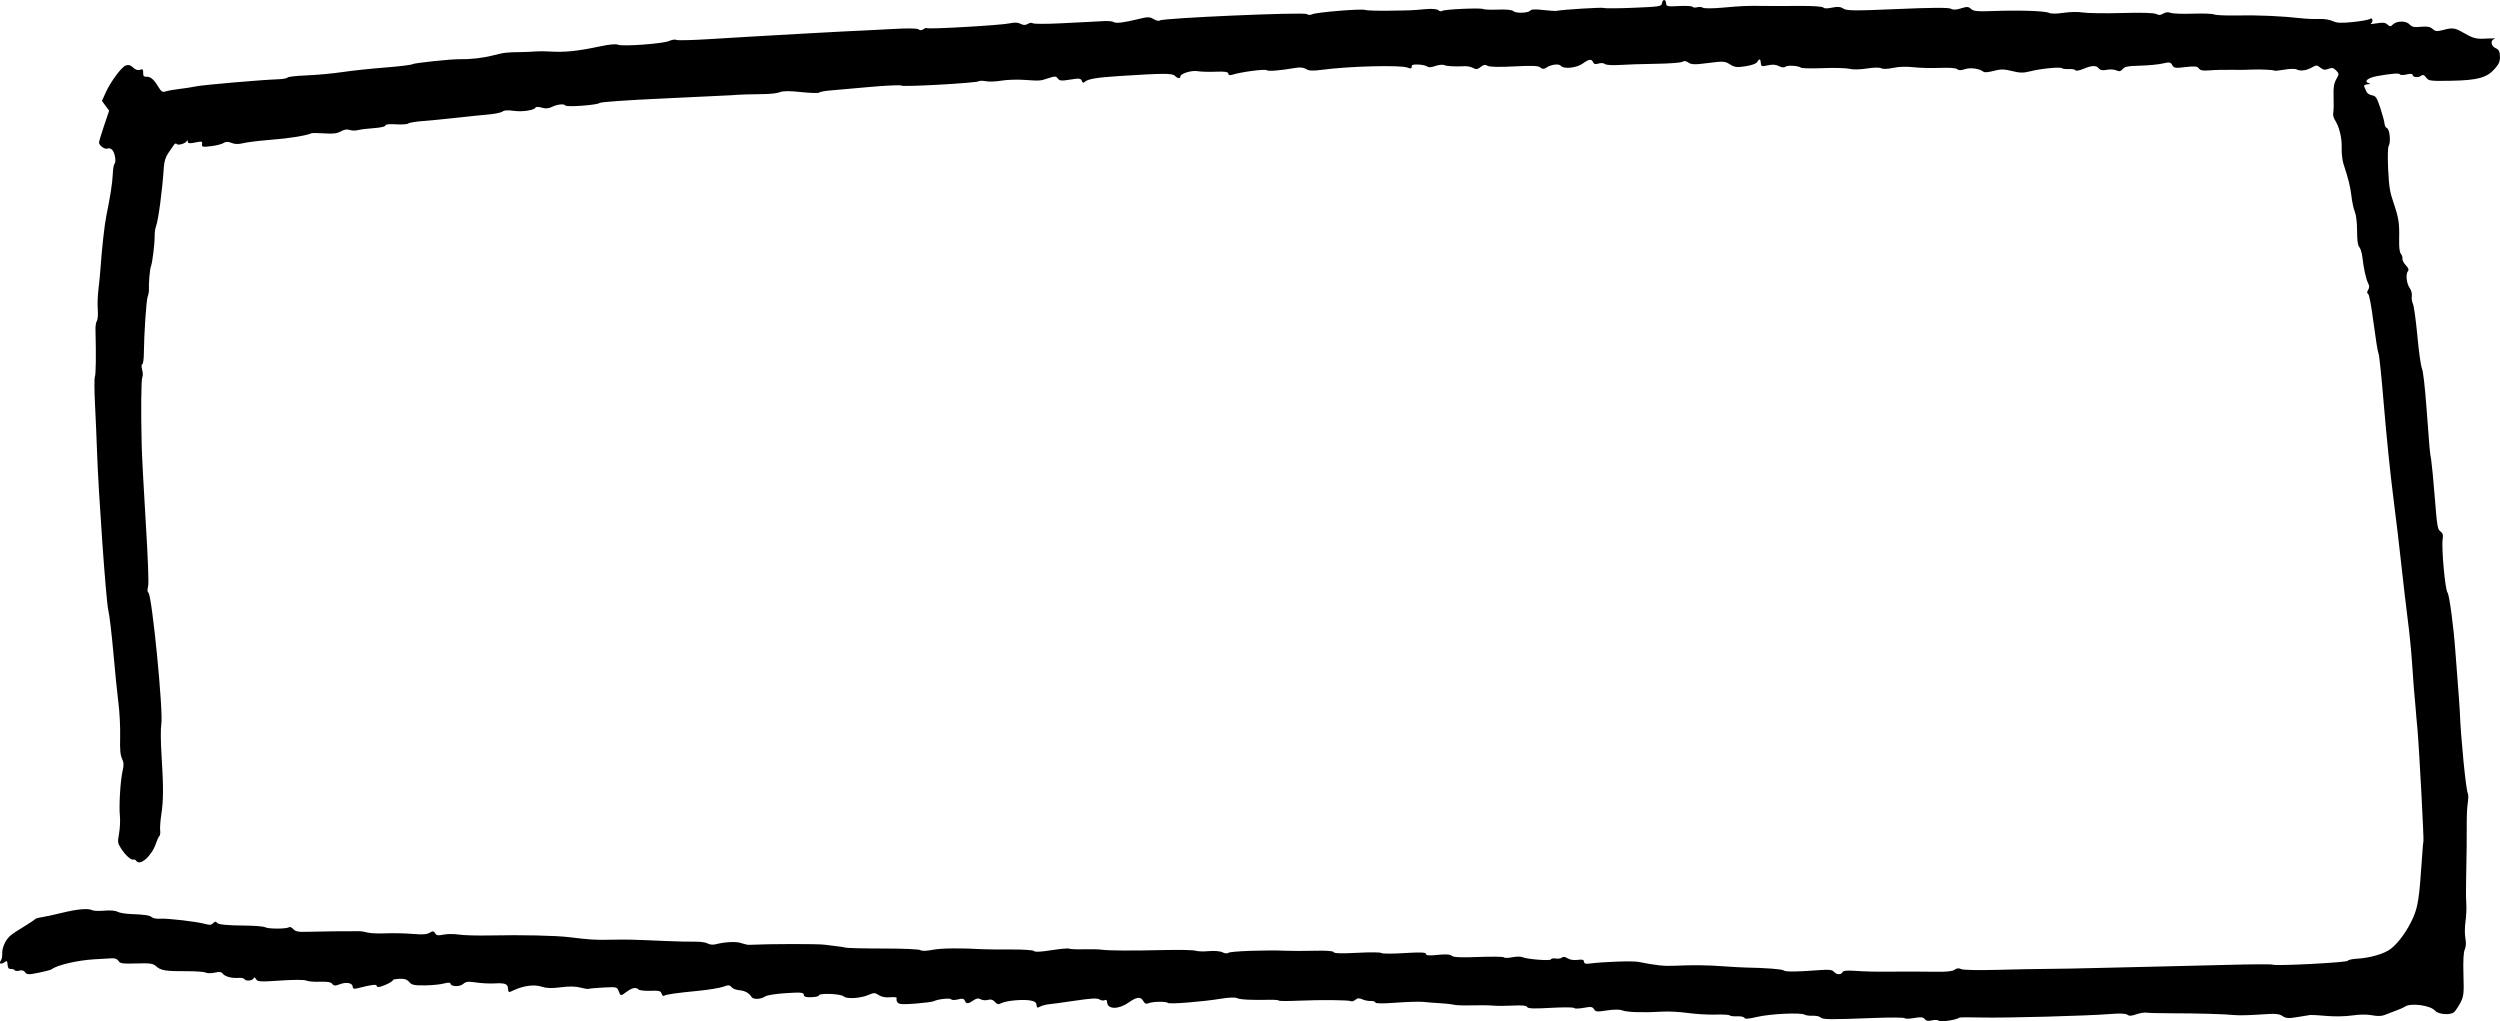 <?xml version="1.0" encoding="UTF-8" standalone="no"?>
<!-- Created with Inkscape (http://www.inkscape.org/) -->

<svg
   xmlns:dc="http://purl.org/dc/elements/1.1/"
   xmlns:cc="http://creativecommons.org/ns#"
   xmlns:rdf="http://www.w3.org/1999/02/22-rdf-syntax-ns#"
   xmlns:svg="http://www.w3.org/2000/svg"
   xmlns="http://www.w3.org/2000/svg"
   xmlns:sodipodi="http://sodipodi.sourceforge.net/DTD/sodipodi-0.dtd"
   xmlns:inkscape="http://www.inkscape.org/namespaces/inkscape"
   width="212.4mm"
   height="86.771mm"
   viewBox="0 0 752.599 307.457"
   id="svg6079"
   version="1.1"
   inkscape:version="0.91 r13725"
   sodipodi:docname="screen.svg">
  <defs
     id="defs6081" />
  <sodipodi:namedview
     id="base"
     pagecolor="#ffffff"
     bordercolor="#666666"
     borderopacity="1.0"
     inkscape:pageopacity="0.0"
     inkscape:pageshadow="2"
     inkscape:zoom="0.35355339"
     inkscape:cx="342.60803"
     inkscape:cy="-475.68109"
     inkscape:document-units="px"
     inkscape:current-layer="layer1"
     showgrid="false"
     inkscape:snap-global="true"
     fit-margin-top="0"
     fit-margin-left="0"
     fit-margin-right="0"
     fit-margin-bottom="0"
     inkscape:window-width="1128"
     inkscape:window-height="1041"
     inkscape:window-x="788"
     inkscape:window-y="18"
     inkscape:window-maximized="0" />
  <g
     inkscape:label="Layer 1"
     inkscape:groupmode="layer"
     id="layer1"
     transform="translate(83.738,111.108)">
    <path
       d="m 667.581,-96.587 c -1.497,-0.686 -1.702,-2.453 -0.335,-2.836 0.562,-0.157 -0.513,-0.192 -2.374,-0.078 -3.251,0.197 -3.989,0.003 -7.4,-1.963 -2.135,-1.224 -3.041,-1.341 -5.436,-0.692 -2.151,0.575 -2.577,0.546 -3.458,-0.234 -0.748,-0.68 -1.607,-0.833 -3.539,-0.652 -2.03,0.193 -2.714,0.047 -3.393,-0.712 -1.058,-1.158 -3.8,-1.147 -5.034,0.021 -0.697,0.685 -0.872,0.683 -1.646,-0.004 -0.642,-0.587 -1.421,-0.67 -3.193,-0.355 -1.304,0.229 -2.123,0.284 -1.811,0.123 0.288,-0.154 0.525,-0.658 0.494,-1.079 -0.04,-0.539 -0.297,-0.64 -0.822,-0.323 -0.43,0.254 -2.743,0.661 -5.168,0.907 -3.44,0.349 -4.766,0.275 -6.006,-0.309 -0.853,-0.411 -2.669,-0.699 -3.986,-0.628 -1.341,0.072 -3.741,-0.022 -5.375,-0.207 -5.832,-0.656 -13.086,-0.979 -19.21,-0.851 -3.435,0.071 -6.611,-0.062 -7.077,-0.298 -0.466,-0.238 -3.316,-0.343 -6.4,-0.236 -3.059,0.103 -6.059,-0.005 -6.7,-0.249 -0.719,-0.28 -1.535,-0.198 -2.227,0.226 -0.81,0.503 -1.332,0.531 -2.136,0.114 -0.674,-0.343 -4.546,-0.451 -10.343,-0.288 -5.125,0.144 -10.366,0.069 -11.729,-0.162 -1.314,-0.233 -3.953,-0.187 -5.777,0.098 -2.071,0.319 -3.765,0.326 -4.412,0.016 -1.191,-0.593 -9.137,-0.844 -16.993,-0.545 -4.525,0.17 -5.73,0.052 -6.479,-0.636 -0.751,-0.72 -1.202,-0.745 -2.98,-0.182 -1.51,0.48 -2.356,0.511 -3.083,0.113 -0.701,-0.373 -5.859,-0.343 -16.123,0.1 -12.848,0.555 -15.268,0.534 -16.24,-0.131 -0.865,-0.578 -1.744,-0.653 -3.437,-0.287 -1.423,0.307 -2.397,0.29 -2.596,-0.046 -0.197,-0.305 -3.378,-0.507 -7.365,-0.473 -3.862,0.033 -8.673,0.036 -10.67,0.004 -4.892,-0.074 -6.333,-0.014 -12.427,0.523 -2.848,0.254 -5.466,0.261 -5.783,0.017 -0.342,-0.245 -1.095,-0.309 -1.706,-0.146 -0.636,0.167 -1.239,0.107 -1.406,-0.133 -0.142,-0.238 -2.02,-0.34 -4.081,-0.23 -3.526,0.189 -3.83,0.124 -3.902,-0.844 -0.097,-1.31 -1.043,-1.297 -1.221,0.013 -0.155,0.945 -0.672,1.028 -8.601,1.354 -4.648,0.191 -8.635,0.216 -8.896,0.054 -0.417,-0.247 -12.355,0.485 -14.221,0.871 -0.368,0.077 -2.197,-0.041 -4.083,-0.259 -2.338,-0.268 -3.532,-0.222 -3.828,0.153 -0.589,0.795 -4.419,0.922 -5.148,0.171 -0.351,-0.363 -2.184,-0.537 -4.57,-0.441 -2.163,0.087 -4.212,0.011 -4.5,-0.17 -0.679,-0.418 -11.761,0.083 -12.349,0.557 -0.258,0.219 -0.763,0.128 -1.138,-0.214 -0.4,-0.349 -1.955,-0.479 -3.738,-0.32 -4.31,0.384 -4.235,0.383 -11.233,0.48 -3.487,0.048 -6.661,-0.057 -7.073,-0.232 -1.029,-0.428 -14.881,0.71 -15.934,1.31 -0.478,0.274 -1.179,0.242 -1.676,-0.072 -0.994,-0.638 -43.315,1.205 -44.16,1.921 -0.306,0.251 -1.09,0.09 -1.899,-0.393 -1.226,-0.73 -1.724,-0.732 -4.662,-0.002 -4.284,1.065 -6.731,1.352 -7.39,0.867 -0.291,-0.222 -1.596,-0.343 -2.962,-0.269 -1.341,0.072 -2.93,0.157 -3.551,0.19 -0.646,0.035 -4.794,0.245 -9.265,0.467 -4.496,0.229 -8.336,0.221 -8.552,-0.014 -0.241,-0.23 -0.908,-0.145 -1.457,0.182 -0.789,0.45 -1.363,0.446 -2.22,-0.011 -0.78,-0.43 -1.83,-0.472 -3.301,-0.136 -2.476,0.566 -24.471,1.833 -24.875,1.433 -0.135,-0.132 -0.622,0.019 -1.073,0.321 -0.545,0.388 -1.017,0.407 -1.467,0.052 -0.398,-0.329 -3.293,-0.367 -7.811,-0.108 -3.922,0.224 -7.548,0.416 -8.046,0.422 -2.565,0.042 -33.749,1.78 -47.199,2.63 -5.112,0.323 -9.542,0.421 -9.856,0.221 -0.314,-0.197 -1.3,-0.049 -2.145,0.323 -1.883,0.838 -14.008,1.73 -15.423,1.135 -0.644,-0.281 -2.575,-0.102 -5.398,0.497 -6.749,1.44 -10.684,1.841 -15.218,1.546 -1.503,-0.099 -3.448,-0.105 -4.314,-0.018 -0.841,0.088 -2.704,0.177 -4.05,0.191 -4.633,0.054 -5.202,0.119 -8.774,1.033 -3.034,0.772 -6.669,1.178 -9.99,1.113 -2.397,-0.048 -13.653,1.138 -14.076,1.488 -0.282,0.226 -4.013,0.683 -8.252,1.014 -4.239,0.325 -10.077,0.947 -12.887,1.372 -2.86,0.428 -7.689,0.874 -10.746,0.997 -3.083,0.119 -5.679,0.411 -5.786,0.651 -0.107,0.234 -1.386,0.47 -2.779,0.516 -4.974,0.162 -22.835,1.711 -24.822,2.15 -1.104,0.241 -3.298,0.584 -4.831,0.753 -1.533,0.169 -3.394,0.494 -4.093,0.719 -1.15,0.368 -1.411,0.206 -2.471,-1.524 -1.339,-2.192 -2.263,-2.929 -3.567,-2.859 -0.693,0.037 -0.9,-0.241 -0.883,-1.19 0.02,-1.053 -0.123,-1.188 -0.949,-0.898 -0.649,0.228 -1.339,0.002 -2.069,-0.676 -0.79,-0.735 -1.406,-0.914 -2.201,-0.637 -1.3,0.451 -4.6,4.919 -6.103,8.261 l -1.09,2.423 1.083,1.469 1.083,1.466 -1.543,4.582 c -0.848,2.518 -1.528,4.792 -1.509,5.051 0.066,0.89 1.846,2.133 2.537,1.772 0.391,-0.206 1.019,-0.04 1.434,0.383 0.833,0.849 1.291,3.73 0.675,4.24 -0.211,0.176 -0.436,1.585 -0.498,3.115 -0.103,2.587 -0.779,6.932 -1.952,12.569 -0.517,2.482 -1.369,10.173 -1.73,15.61 -0.117,1.75 -0.396,4.624 -0.627,6.423 -0.231,1.802 -0.324,4.522 -0.208,6.086 0.116,1.572 -0.002,3.111 -0.265,3.461 -0.263,0.349 -0.453,1.522 -0.422,2.625 0.202,7.724 0.126,13.675 -0.186,14.212 -0.192,0.331 -0.171,4.086 0.047,8.388 0.216,4.299 0.488,10.611 0.603,14.089 0.407,12.287 2.729,45.054 3.379,47.685 0.352,1.424 1.041,7.204 1.533,12.805 0.489,5.603 1.177,12.448 1.528,15.173 0.352,2.734 0.588,7.278 0.522,10.124 -0.091,4.001 0.035,5.5 0.563,6.675 0.55,1.228 0.58,1.941 0.163,3.753 -0.672,2.919 -1.125,10.579 -0.8,13.56 0.135,1.248 0.025,3.604 -0.243,5.142 -0.47,2.708 -0.445,2.918 0.551,4.521 1.234,1.984 3.052,3.65 3.733,3.42 0.309,-0.103 0.663,0.034 0.847,0.331 1.103,1.763 4.705,-1.408 5.985,-5.265 0.336,-1.016 0.782,-1.967 1.01,-2.156 0.225,-0.188 0.33,-0.966 0.235,-1.75 -0.098,-0.781 0.066,-2.947 0.361,-4.859 0.643,-4.149 0.654,-8.449 0.044,-17.885 -0.252,-3.878 -0.278,-8.035 -0.062,-9.2 0.662,-3.56 -2.81,-38.903 -3.888,-39.594 -0.335,-0.216 -0.36,-0.758 -0.09,-1.825 0.247,-0.97 -0.009,-7.968 -0.705,-19.346 -0.6,-9.804 -1.149,-20.189 -1.218,-23.077 -0.257,-10.56 -0.166,-19.982 0.199,-20.632 0.205,-0.361 0.177,-1.351 -0.065,-2.232 -0.242,-0.88 -0.235,-1.592 0.016,-1.606 0.248,-0.013 0.47,-1.393 0.489,-3.025 0.08,-6.368 0.743,-16.283 1.159,-17.367 0.249,-0.644 0.411,-1.554 0.376,-2.125 -0.103,-1.781 0.282,-6.234 0.606,-6.975 0.426,-0.977 1.147,-6.847 1.117,-9.107 -0.014,-0.997 0.167,-2.331 0.395,-2.915 0.727,-1.863 1.937,-10.99 2.37,-17.851 0.107,-1.688 0.562,-3.115 1.369,-4.28 0.68,-0.985 1.431,-2.06 1.7,-2.459 0.271,-0.385 0.611,-0.498 0.779,-0.253 0.34,0.557 2.661,-0.09 3.029,-0.844 0.171,-0.382 0.299,-0.334 0.334,0.138 0.042,0.57 0.545,0.63 2.239,0.276 1.964,-0.412 2.192,-0.363 2.056,0.494 -0.111,0.862 0.143,0.92 2.713,0.615 1.557,-0.185 3.246,-0.613 3.768,-0.962 0.689,-0.453 1.362,-0.46 2.392,-0.024 0.953,0.409 2.126,0.433 3.546,0.073 1.15,-0.293 4.956,-0.751 8.426,-1.021 5.404,-0.416 10.504,-1.239 12.096,-1.954 0.241,-0.111 1.963,-0.094 3.892,0.037 2.631,0.183 3.793,0.043 4.966,-0.607 1.029,-0.578 1.867,-0.713 2.661,-0.432 0.641,0.235 1.714,0.255 2.472,0.053 0.733,-0.201 2.882,-0.467 4.842,-0.603 2.009,-0.136 3.456,-0.468 3.432,-0.788 -0.026,-0.354 1.111,-0.479 3.165,-0.354 1.778,0.11 3.415,-6.59e-4 3.721,-0.251 0.281,-0.246 2.251,-0.574 4.359,-0.733 2.108,-0.156 6.687,-0.601 10.149,-0.988 3.462,-0.388 7.816,-0.835 9.675,-0.992 1.833,-0.156 3.724,-0.555 4.173,-0.88 0.519,-0.401 1.61,-0.474 3.324,-0.221 2.546,0.381 6.271,-0.162 6.61,-0.97 0.129,-0.273 0.927,-0.269 1.845,0.008 1.223,0.357 2.042,0.301 3.1,-0.215 1.612,-0.789 3.665,-1.009 4.032,-0.43 0.341,0.56 9.615,-0.116 10.316,-0.752 0.302,-0.297 8.487,-0.873 19.519,-1.371 10.461,-0.473 19.529,-0.906 20.198,-0.963 2.304,-0.196 5.984,-0.326 9.648,-0.34 1.994,-0.008 4.218,-0.272 4.943,-0.586 0.893,-0.392 2.888,-0.397 6.331,-0.024 2.74,0.299 5.213,0.369 5.446,0.157 0.258,-0.216 1.584,-0.49 2.922,-0.605 1.363,-0.116 6.787,-0.597 12.013,-1.065 5.226,-0.468 9.649,-0.667 9.79,-0.443 0.284,0.471 22.655,-0.77 23.314,-1.294 0.235,-0.189 1.207,-0.2 2.168,-0.018 0.961,0.18 3.049,0.106 4.649,-0.171 1.625,-0.275 4.659,-0.382 6.788,-0.239 4.936,0.329 4.861,0.333 7.416,-0.513 1.947,-0.645 2.272,-0.63 2.8,0.105 0.526,0.709 1.078,0.758 3.739,0.326 2.685,-0.439 3.162,-0.389 3.468,0.367 0.245,0.617 0.502,0.719 0.873,0.346 0.833,-0.872 3.615,-1.35 10.414,-1.783 13.325,-0.855 15.967,-0.863 16.749,-0.064 0.782,0.8 1.689,0.927 1.637,0.228 -0.064,-0.864 3.346,-1.946 5.14,-1.631 0.985,0.17 3.484,0.247 5.522,0.167 2.759,-0.11 3.742,0.037 3.781,0.561 0.037,0.495 0.418,0.593 1.271,0.328 2.607,-0.825 9.767,-1.766 10.272,-1.348 0.478,0.397 3.874,0.125 8.749,-0.702 1.355,-0.226 2.386,-0.105 3.143,0.361 0.838,0.542 1.963,0.592 4.803,0.217 8.197,-1.084 23.6,-1.483 25.704,-0.665 1.027,0.399 1.297,0.344 1.253,-0.252 -0.043,-0.579 0.444,-0.735 2.02,-0.66 1.151,0.051 2.367,0.324 2.687,0.593 0.398,0.329 1.192,0.277 2.431,-0.159 1.021,-0.355 2.233,-0.481 2.672,-0.279 0.775,0.363 3.053,0.487 6.283,0.343 0.77,-0.035 1.81,0.198 2.433,0.538 0.884,0.488 1.304,0.433 2.246,-0.305 0.895,-0.701 1.363,-0.778 2.093,-0.349 0.624,0.351 3.546,0.417 8.016,0.178 5.364,-0.287 7.239,-0.214 7.851,0.314 0.638,0.535 1.038,0.552 1.775,0.07 1.522,-0.992 3.819,-1.283 4.421,-0.558 0.85,1.042 4.71,0.644 6.557,-0.675 1.942,-1.382 2.683,-1.482 3.135,-0.422 0.243,0.594 0.701,0.708 1.626,0.41 0.706,-0.226 1.583,-0.166 1.93,0.134 0.347,0.311 2.251,0.438 4.409,0.29 2.084,-0.14 7.033,-0.298 11.018,-0.353 3.985,-0.054 7.555,-0.326 7.933,-0.61 0.473,-0.341 1.078,-0.257 1.788,0.248 0.894,0.632 1.893,0.653 5.968,0.126 4.544,-0.584 5.02,-0.552 6.537,0.413 1.412,0.89 2.091,0.972 4.704,0.564 1.873,-0.294 3.233,-0.789 3.494,-1.292 0.641,-1.107 0.998,-1.002 1.095,0.309 0.079,1.066 0.257,1.12 2.121,0.702 1.398,-0.306 2.451,-0.23 3.334,0.244 0.805,0.428 1.533,0.505 1.885,0.203 0.683,-0.545 3.963,-0.351 4.782,0.279 0.264,0.203 3.26,0.259 6.591,0.124 3.356,-0.136 6.927,-0.044 7.943,0.205 1.092,0.271 3.208,0.233 5.278,-0.097 1.995,-0.324 3.813,-0.354 4.308,-0.074 0.545,0.295 1.938,0.249 3.582,-0.111 1.693,-0.374 3.956,-0.446 6.118,-0.197 1.861,0.218 5.483,0.308 8.018,0.201 2.759,-0.116 4.839,0.039 5.164,0.383 0.404,0.401 1.102,0.401 2.343,-0.007 1.728,-0.564 4.35,-0.175 5.646,0.831 0.264,0.206 1.625,0.066 3.019,-0.309 2.053,-0.558 3.076,-0.549 5.488,0.047 2.388,0.598 3.436,0.611 5.564,0.064 3.132,-0.798 9.023,-1.371 9.456,-0.92 0.189,0.192 1.12,0.307 2.063,0.257 0.968,-0.052 1.853,0.112 1.997,0.367 0.169,0.263 1.179,0.093 2.364,-0.401 2.636,-1.095 3.879,-1.144 4.648,-0.185 0.466,0.571 1.174,0.7 2.426,0.448 0.983,-0.197 2.259,-0.127 2.879,0.161 0.903,0.411 1.296,0.33 1.916,-0.392 0.618,-0.741 1.577,-0.926 5.235,-1.015 2.464,-0.062 5.558,-0.358 6.808,-0.654 2.058,-0.483 2.387,-0.428 2.877,0.476 0.491,0.908 0.92,0.977 3.984,0.602 2.742,-0.338 3.571,-0.258 4.018,0.389 0.501,0.708 1.129,0.772 4.824,0.499 0.62,-0.045 2.762,-0.073 4.757,-0.061 3.916,0.022 4.563,0.016 6.427,-0.072 2.41,-0.114 6.537,0.075 6.754,0.309 0.108,0.11 1.445,-0.019 3.02,-0.295 1.551,-0.271 3.168,-0.308 3.609,-0.08 1.166,0.603 2.945,0.38 4.644,-0.578 1.34,-0.76 1.565,-0.755 2.547,0.054 0.874,0.699 1.379,0.779 2.446,0.369 1.091,-0.423 1.521,-0.339 2.304,0.481 0.947,1.002 0.947,1.002 0.024,2.682 -0.703,1.284 -0.886,2.52 -0.784,5.249 0.069,1.942 0.028,4.093 -0.1,4.715 -0.15,0.673 0.068,1.598 0.491,2.261 1.326,2.08 2.141,5.356 2.043,8.411 -0.05,1.685 0.204,3.768 0.559,4.862 1.443,4.341 2.046,6.766 2.388,9.709 0.202,1.724 0.657,3.831 1.019,4.679 0.398,1.002 0.645,2.99 0.668,5.669 0.022,3 0.196,4.344 0.662,4.912 0.381,0.436 0.775,1.719 0.914,2.92 0.412,3.555 1.124,6.766 1.735,7.957 0.438,0.87 0.447,1.329 0.025,2.023 -0.4,0.655 -0.401,0.984 -0.011,1.212 0.338,0.187 0.997,3.705 1.654,8.878 0.622,4.703 1.275,8.82 1.498,9.126 0.197,0.307 0.919,7.367 1.613,15.747 0.695,8.38 1.92,20.573 2.785,27.203 0.84,6.634 1.989,16.114 2.513,21.166 0.546,5.022 1.369,12.102 1.833,15.683 0.491,3.602 1.074,9.464 1.316,13.079 0.242,3.616 0.494,7.02 0.537,7.599 0.311,3.193 0.535,5.887 0.603,6.806 0.018,0.58 0.25,3.037 0.481,5.497 0.506,5.495 2.009,33.568 1.819,34.038 -0.086,0.181 -0.299,2.702 -0.483,5.603 -0.726,11.084 -1.157,14.021 -2.586,17.284 -1.708,3.879 -4.465,7.728 -6.826,9.505 -1.936,1.463 -6.281,2.716 -10.13,2.922 -1.391,0.074 -2.617,0.351 -2.746,0.621 -0.235,0.53 -21.842,1.643 -22.601,1.166 -0.261,-0.165 -6.492,-0.13 -13.831,0.075 -7.339,0.205 -16.199,0.419 -19.685,0.475 -3.486,0.054 -11.326,0.239 -17.446,0.408 -6.096,0.167 -13.614,0.309 -16.755,0.319 -3.116,0.008 -10.012,0.14 -15.311,0.293 -5.274,0.152 -10.118,0.056 -10.711,-0.216 -0.8,-0.365 -1.32,-0.317 -2.055,0.188 -0.663,0.475 -2.444,0.657 -5.789,0.599 -2.671,-0.045 -7.708,-0.064 -11.197,-0.04 -7.376,0.051 -8.824,0.024 -13.207,-0.25 -2.229,-0.141 -3.317,-0.019 -3.511,0.39 -0.409,0.875 -1.808,0.834 -2.573,-0.073 -0.52,-0.626 -1.476,-0.745 -4.327,-0.526 -6.892,0.528 -10.255,0.562 -10.837,0.103 -0.478,-0.397 -5.117,-0.755 -11.434,-0.88 -1.248,-0.023 -4.227,-0.19 -6.609,-0.366 -4.938,-0.366 -9.554,-0.417 -14.647,-0.17 -3.254,0.159 -5.54,-0.079 -10.93,-1.147 -1.872,-0.368 -10.675,-0.062 -15.07,0.52 -0.938,0.125 -1.375,-0.057 -1.416,-0.607 -0.044,-0.599 -0.502,-0.725 -1.934,-0.527 -1.135,0.153 -2.321,-0.038 -2.977,-0.471 -0.733,-0.475 -1.312,-0.554 -1.737,-0.222 -0.328,0.278 -1.167,0.407 -1.849,0.281 -0.682,-0.122 -1.347,-0.006 -1.452,0.263 -0.237,0.51 -7.234,-0.05 -8.652,-0.688 -0.465,-0.212 -1.834,-0.188 -3.038,0.05 -1.204,0.238 -2.3,0.25 -2.441,0.027 -0.141,-0.224 -3.586,-0.276 -7.613,-0.119 -5.32,0.207 -7.546,0.112 -8.104,-0.356 -0.507,-0.45 -1.784,-0.532 -4.234,-0.274 -2.548,0.272 -3.5,0.201 -3.536,-0.282 -0.037,-0.495 -1.637,-0.557 -6.601,-0.254 -3.623,0.223 -6.691,0.211 -6.833,-0.027 -0.142,-0.238 -3.41,-0.266 -7.21,-0.062 -4.693,0.251 -6.992,0.189 -7.145,-0.196 -0.152,-0.368 -2.182,-0.516 -5.865,-0.421 -3.086,0.079 -6.975,0.075 -8.601,-0.002 -5.455,-0.269 -16.595,0.125 -17.182,0.607 -0.353,0.288 -1.08,0.234 -1.805,-0.129 -0.7,-0.362 -2.406,-0.513 -4.115,-0.358 -1.635,0.145 -3.409,0.087 -3.999,-0.13 -0.589,-0.214 -4.784,-0.305 -9.314,-0.201 -10.155,0.231 -16.814,0.194 -18.93,-0.103 -0.882,-0.127 -3.329,-0.183 -5.444,-0.128 -2.14,0.057 -4.066,-0.028 -4.327,-0.188 -0.261,-0.16 -2.664,0.05 -5.375,0.47 -3.253,0.51 -4.992,0.594 -5.217,0.253 -0.17,-0.28 -3.252,-0.491 -6.866,-0.474 -3.588,0.021 -7.48,-0.015 -8.607,-0.08 -6.885,-0.386 -12.439,-0.317 -15.094,0.189 -1.868,0.357 -3.312,0.394 -3.633,0.093 -0.32,-0.275 -5.247,-0.494 -11.006,-0.489 -5.759,0.002 -10.953,-0.119 -11.588,-0.273 -0.635,-0.16 -1.645,-0.325 -2.297,-0.377 -0.627,-0.056 -2.364,-0.275 -3.876,-0.489 -2.091,-0.296 -16.45,-0.276 -22.909,0.032 -0.373,0.017 -1.413,-0.228 -2.308,-0.533 -1.535,-0.534 -4.913,-0.364 -7.849,0.397 -0.685,0.173 -1.742,0.044 -2.265,-0.281 -0.573,-0.331 -2.261,-0.573 -3.754,-0.536 -1.493,0.036 -5.339,-0.05 -8.615,-0.192 -10.605,-0.465 -11.754,-0.493 -16.808,-0.396 -4.805,0.092 -5.907,0.024 -12.548,-0.777 -3.975,-0.481 -14.463,-0.712 -23.398,-0.514 -3.982,0.089 -8.379,-0.029 -9.767,-0.258 -1.363,-0.228 -3.457,-0.223 -4.586,0.011 -1.67,0.338 -2.175,0.252 -2.549,-0.416 -0.401,-0.701 -0.677,-0.727 -1.632,-0.15 -0.883,0.527 -2.099,0.61 -5.159,0.354 -2.233,-0.187 -5.828,-0.263 -8.09,-0.171 -2.262,0.092 -4.688,-0.011 -5.452,-0.234 -0.79,-0.227 -1.8,-0.404 -2.299,-0.412 -2.845,-0.041 -12.759,0.073 -15.743,0.178 -2.76,0.099 -3.645,-0.071 -4.323,-0.807 -0.436,-0.5 -1.029,-0.766 -1.264,-0.577 -0.658,0.544 -6.166,0.57 -7.153,0.033 -0.467,-0.253 -2.952,-0.478 -5.522,-0.505 -6.362,-0.061 -8.724,-0.308 -9.118,-0.949 -0.229,-0.372 -0.574,-0.31 -1.038,0.186 -0.542,0.587 -1.062,0.644 -2.406,0.265 -2.501,-0.708 -11.473,-1.754 -13.587,-1.583 -0.947,0.074 -2.05,-0.104 -2.387,-0.387 -0.771,-0.644 -2.057,-0.85 -6.335,-1.017 -1.773,-0.067 -3.603,-0.38 -4.133,-0.704 -0.556,-0.337 -2.166,-0.471 -3.878,-0.319 -1.622,0.148 -3.265,0.085 -3.685,-0.132 -1.219,-0.64 -4.469,-0.354 -9.192,0.807 -2.449,0.602 -5.202,1.195 -6.115,1.316 -0.899,0.118 -1.784,0.385 -1.929,0.577 -0.148,0.193 -1.396,1.046 -2.744,1.867 -4.685,2.865 -5.263,3.338 -6.249,5.108 -0.544,0.977 -0.944,2.468 -0.884,3.283 0.062,0.838 -0.108,1.781 -0.387,2.152 -0.702,0.931 -0.036,1.326 0.996,0.591 0.817,-0.579 0.915,-0.509 1.004,0.695 0.074,0.996 0.325,1.324 0.98,1.289 0.497,-0.027 1.003,0.14 1.163,0.383 0.155,0.237 0.792,0.287 1.414,0.109 0.755,-0.214 1.333,-0.045 1.738,0.511 0.528,0.729 1.052,0.745 4.09,0.122 1.923,-0.392 3.659,-0.849 3.871,-1.017 1.613,-1.286 7.781,-2.727 12.93,-3.023 2.123,-0.121 4.484,-0.255 5.283,-0.298 0.904,-0.048 1.632,0.26 1.943,0.815 0.417,0.75 1.289,0.871 5.362,0.739 4.027,-0.129 5.039,0.011 5.885,0.795 1.408,1.31 2.974,1.579 8.959,1.536 2.856,-0.02 5.547,0.169 6.017,0.418 0.467,0.25 1.697,0.256 2.723,0.013 1.382,-0.326 2.016,-0.244 2.429,0.318 0.651,0.882 2.734,1.432 4.753,1.264 0.818,-0.07 1.578,0.101 1.774,0.385 0.424,0.683 2.406,0.502 2.749,-0.254 0.194,-0.418 0.399,-0.337 0.744,0.278 0.455,0.759 1.331,0.808 7.334,0.394 3.969,-0.273 7.235,-0.272 7.779,0.006 0.518,0.261 2.375,0.422 4.09,0.359 2.263,-0.083 3.298,0.098 3.737,0.641 0.47,0.62 0.87,0.642 2.252,0.117 1.963,-0.759 3.808,-0.426 3.892,0.711 0.049,0.662 0.38,0.76 1.53,0.467 4.283,-1.082 5.666,-1.252 5.708,-0.696 0.027,0.372 0.481,0.437 1.285,0.188 1.779,-0.555 3.601,-1.54 3.573,-1.92 -0.014,-0.17 0.921,-0.353 1.99,-0.396 1.491,-0.062 2.258,0.188 2.939,0.973 0.789,0.897 1.474,1.049 4.737,1.007 2.092,-0.025 4.691,-0.283 5.717,-0.569 1.173,-0.32 1.921,-0.32 1.945,0.004 0.071,0.965 2.747,1.073 3.826,0.151 0.867,-0.752 1.435,-0.817 3.88,-0.459 1.563,0.232 4.016,0.363 5.382,0.29 3.402,-0.182 4.145,0.093 4.254,1.562 0.091,1.224 0.141,1.236 1.755,0.473 2.94,-1.377 6.15,-1.786 8.348,-1.063 1.507,0.492 3.057,0.545 5.798,0.184 2.469,-0.323 4.466,-0.294 5.84,0.084 1.17,0.316 2.28,0.491 2.522,0.391 0.242,-0.1 2.273,-0.281 4.483,-0.399 3.849,-0.206 4.077,-0.157 4.509,0.97 0.645,1.648 0.645,1.648 2.37,0.365 1.725,-1.281 2.904,-1.52 3.66,-0.742 0.269,0.272 1.903,0.447 3.569,0.39 2.635,-0.098 3.119,0.03 3.38,0.869 0.163,0.518 0.509,0.82 0.72,0.638 0.519,-0.404 3.405,-0.821 10.508,-1.519 3.02,-0.298 6.32,-0.844 7.339,-1.217 1.554,-0.566 1.954,-0.547 2.451,0.106 0.306,0.423 1.385,0.86 2.364,0.949 1.732,0.159 2.928,0.823 3.718,2.065 0.507,0.794 2.818,0.688 4.075,-0.183 0.569,-0.392 3.132,-0.804 6.258,-1 4.516,-0.288 5.319,-0.215 5.37,0.476 0.045,0.616 0.582,0.796 2.324,0.743 1.269,-0.039 2.248,-0.276 2.229,-0.541 -0.057,-0.766 6.669,-0.499 7.451,0.298 0.862,0.873 5.205,0.595 7.617,-0.494 1.448,-0.653 1.847,-0.64 2.949,0.102 0.814,0.561 2.003,0.786 3.439,0.657 1.436,-0.129 2.094,-0.006 1.947,0.367 -0.153,0.297 0.016,0.895 0.317,1.247 0.412,0.516 1.738,0.584 5.382,0.29 2.652,-0.214 5.121,-0.537 5.481,-0.721 1.274,-0.641 4.935,-1.033 5.244,-0.564 0.169,0.26 1.042,0.271 2.021,0.025 1.371,-0.345 1.8,-0.264 2.073,0.389 0.425,1.03 1.022,1.006 2.61,-0.102 0.926,-0.631 1.444,-0.708 2.171,-0.313 0.495,0.283 1.523,0.364 2.182,0.172 0.879,-0.252 1.49,-0.082 2.089,0.6 0.68,0.77 1.06,0.842 1.972,0.371 1.465,-0.752 6.493,-1.203 8.742,-0.786 1.289,0.24 1.764,0.594 1.82,1.348 0.065,0.875 0.244,0.941 1.156,0.461 0.576,-0.297 1.651,-0.597 2.321,-0.648 0.694,-0.052 4.248,-0.537 7.923,-1.08 5.08,-0.755 6.893,-0.852 7.549,-0.404 0.472,0.313 1.203,0.418 1.563,0.229 0.48,-0.246 0.695,-0.037 0.75,0.697 0.156,2.114 3.473,2.121 6.458,0.013 2.44,-1.735 3.652,-1.858 4.43,-0.437 0.432,0.781 0.868,0.954 1.568,0.642 1.182,-0.529 5.341,-0.595 5.827,-0.092 0.431,0.44 10.37,-0.353 16.11,-1.287 2.316,-0.378 4.156,-0.439 4.7,-0.156 0.881,0.447 4.259,0.619 9.96,0.502 1.419,-0.03 2.599,0.078 2.61,0.233 0.011,0.158 2.656,0.176 5.812,0.039 7.008,-0.303 15.391,-0.222 15.967,0.154 0.236,0.152 0.82,-0.042 1.29,-0.428 0.658,-0.541 1.129,-0.572 2.084,-0.138 0.646,0.307 1.834,0.532 2.555,0.494 0.72,-0.038 1.334,0.169 1.355,0.454 0.025,0.334 2.27,0.358 6.237,0.059 3.446,-0.257 7.129,-0.359 8.285,-0.232 1.132,0.13 3.363,0.303 5.015,0.391 1.627,0.086 3.462,0.292 4.098,0.463 0.636,0.169 3.11,0.25 5.473,0.181 2.338,-0.067 5.233,-0.031 6.338,0.08 1.13,0.113 3.872,0.108 6.033,-0.008 2.707,-0.145 4.063,-0.006 4.245,0.432 0.184,0.47 2.059,0.54 7.049,0.253 3.749,-0.216 6.916,-0.197 7.059,0.044 0.167,0.237 1.462,0.214 2.888,-0.051 2.189,-0.406 2.667,-0.342 3.122,0.411 0.432,0.781 0.934,0.829 3.892,0.37 2.144,-0.332 3.865,-0.328 4.688,0.011 1.362,0.546 6.558,0.693 12.192,0.345 1.737,-0.106 5.142,0.08 7.51,0.416 2.393,0.332 6.124,0.548 8.262,0.477 2.188,-0.074 4.091,0.035 4.281,0.245 0.214,0.203 1.246,0.327 2.289,0.271 1.043,-0.056 2.031,0.157 2.154,0.466 0.155,0.402 1.246,0.324 3.794,-0.278 3.921,-0.924 13.012,-1.367 14.284,-0.695 0.417,0.238 1.575,0.393 2.518,0.342 0.968,-0.052 2.008,0.182 2.331,0.508 0.647,0.654 2.692,0.671 15.893,0.167 5.071,-0.196 9.287,-0.17 9.428,0.053 0.166,0.225 1.411,0.208 2.839,-0.045 2.018,-0.357 2.721,-0.284 3.215,0.325 0.414,0.545 1.071,0.663 2.148,0.385 0.856,-0.219 1.808,-0.158 2.154,0.133 0.557,0.45 5.288,-0.296 6.112,-0.957 0.141,-0.117 3.106,-0.134 6.604,-0.041 6.969,0.185 31.776,-0.486 38.839,-1.05 2.9,-0.233 4.675,-0.158 5.127,0.214 0.53,0.428 1.176,0.4 2.684,-0.118 1.118,-0.384 2.448,-0.605 3.029,-0.506 0.581,0.099 3.903,0.184 7.393,0.188 8.028,0.008 16.148,0.234 19.087,0.537 1.256,0.129 4.741,0.056 7.766,-0.164 4.538,-0.33 5.69,-0.255 6.74,0.455 1.024,0.7 1.851,0.754 4.486,0.312 1.798,-0.301 3.522,-0.579 3.892,-0.63 0.371,-0.046 2.574,0.082 4.908,0.29 2.384,0.214 5.745,0.149 7.718,-0.147 2.12,-0.322 4.487,-0.344 5.954,-0.056 1.669,0.315 2.913,0.284 3.832,-0.101 0.749,-0.318 2.253,-0.89 3.346,-1.284 1.118,-0.395 2.324,-0.937 2.727,-1.216 1.732,-1.183 7.649,-0.404 9.038,1.19 1.036,1.197 4.671,1.47 5.791,0.439 0.442,-0.431 1.317,-1.739 1.907,-2.875 0.958,-1.881 1.048,-2.687 0.878,-8.357 -0.119,-4.307 0.005,-6.682 0.388,-7.57 0.385,-0.862 0.451,-1.996 0.197,-3.402 -0.234,-1.15 -0.204,-3.436 0.027,-5.027 0.231,-1.591 0.345,-4.095 0.241,-5.509 -0.105,-1.417 -0.119,-4.649 -0.053,-7.124 0.121,-5.107 0.242,-14.261 0.199,-18.209 -0.009,-1.474 0.105,-3.631 0.31,-4.909 0.18,-1.273 0.189,-2.505 0.018,-2.788 -0.564,-0.883 -2.173,-17.243 -2.413,-24.54 -0.028,-0.721 -0.318,-4.979 -0.672,-9.433 -0.354,-4.451 -0.652,-8.474 -0.684,-8.906 -0.509,-7.23 -1.802,-16.945 -2.349,-17.598 -0.74,-0.9 -1.869,-13.472 -1.467,-16.125 0.205,-1.272 0.071,-1.739 -0.696,-2.328 -0.848,-0.683 -0.982,-1.474 -1.674,-10.169 -0.409,-5.185 -0.916,-10.363 -1.101,-11.512 -0.424,-2.363 -0.388,-1.873 -1.403,-15.599 -0.469,-6.339 -1.006,-10.913 -1.368,-11.761 -0.331,-0.766 -0.959,-5.208 -1.382,-9.921 -0.448,-4.709 -1.038,-8.977 -1.328,-9.525 -0.264,-0.532 -0.443,-1.61 -0.344,-2.298 0.116,-0.796 -0.13,-1.751 -0.631,-2.464 -0.949,-1.369 -1.25,-4.094 -0.571,-5.021 0.386,-0.509 0.255,-0.933 -0.638,-1.883 -0.597,-0.653 -1.062,-1.557 -0.965,-1.923 0.073,-0.368 -0.127,-1.046 -0.456,-1.447 -0.44,-0.56 -0.579,-1.759 -0.54,-4.6 0.094,-4.793 -0.138,-6.247 -1.729,-10.9 -1.085,-3.215 -1.319,-4.691 -1.586,-9.989 -0.168,-3.62 -0.109,-6.534 0.157,-6.979 0.688,-1.141 0.323,-5.071 -0.497,-5.377 -0.359,-0.131 -0.705,-0.763 -0.751,-1.391 -0.047,-0.636 -0.627,-2.754 -1.272,-4.72 -1.056,-3.153 -1.338,-3.592 -2.499,-3.784 -0.732,-0.123 -1.465,-0.592 -1.65,-1.068 -0.184,-0.464 -0.483,-1.142 -0.659,-1.491 -0.206,-0.428 0.124,-0.68 0.966,-0.76 0.767,-0.073 0.957,-0.202 0.5,-0.316 -1.828,-0.449 -0.472,-1.658 2.433,-2.166 4.48,-0.78 6.562,-0.938 6.818,-0.512 0.167,0.243 1.091,0.257 2.021,0.022 1.028,-0.257 1.754,-0.221 1.777,0.09 0.056,0.76 1.668,0.981 2.518,0.342 0.615,-0.452 0.947,-0.346 1.584,0.517 0.748,1.007 1.301,1.075 7.6,0.955 7.967,-0.152 10.702,-0.914 13.116,-3.677 1.24,-1.431 1.557,-2.208 1.496,-3.703 -0.087,-1.519 -0.322,-1.992 -1.276,-2.421"
       style="fill:#000000;fill-opacity:1;fill-rule:nonzero;stroke:none"
       id="path20"
       inkscape:connector-curvature="0" />
  </g>
</svg>
